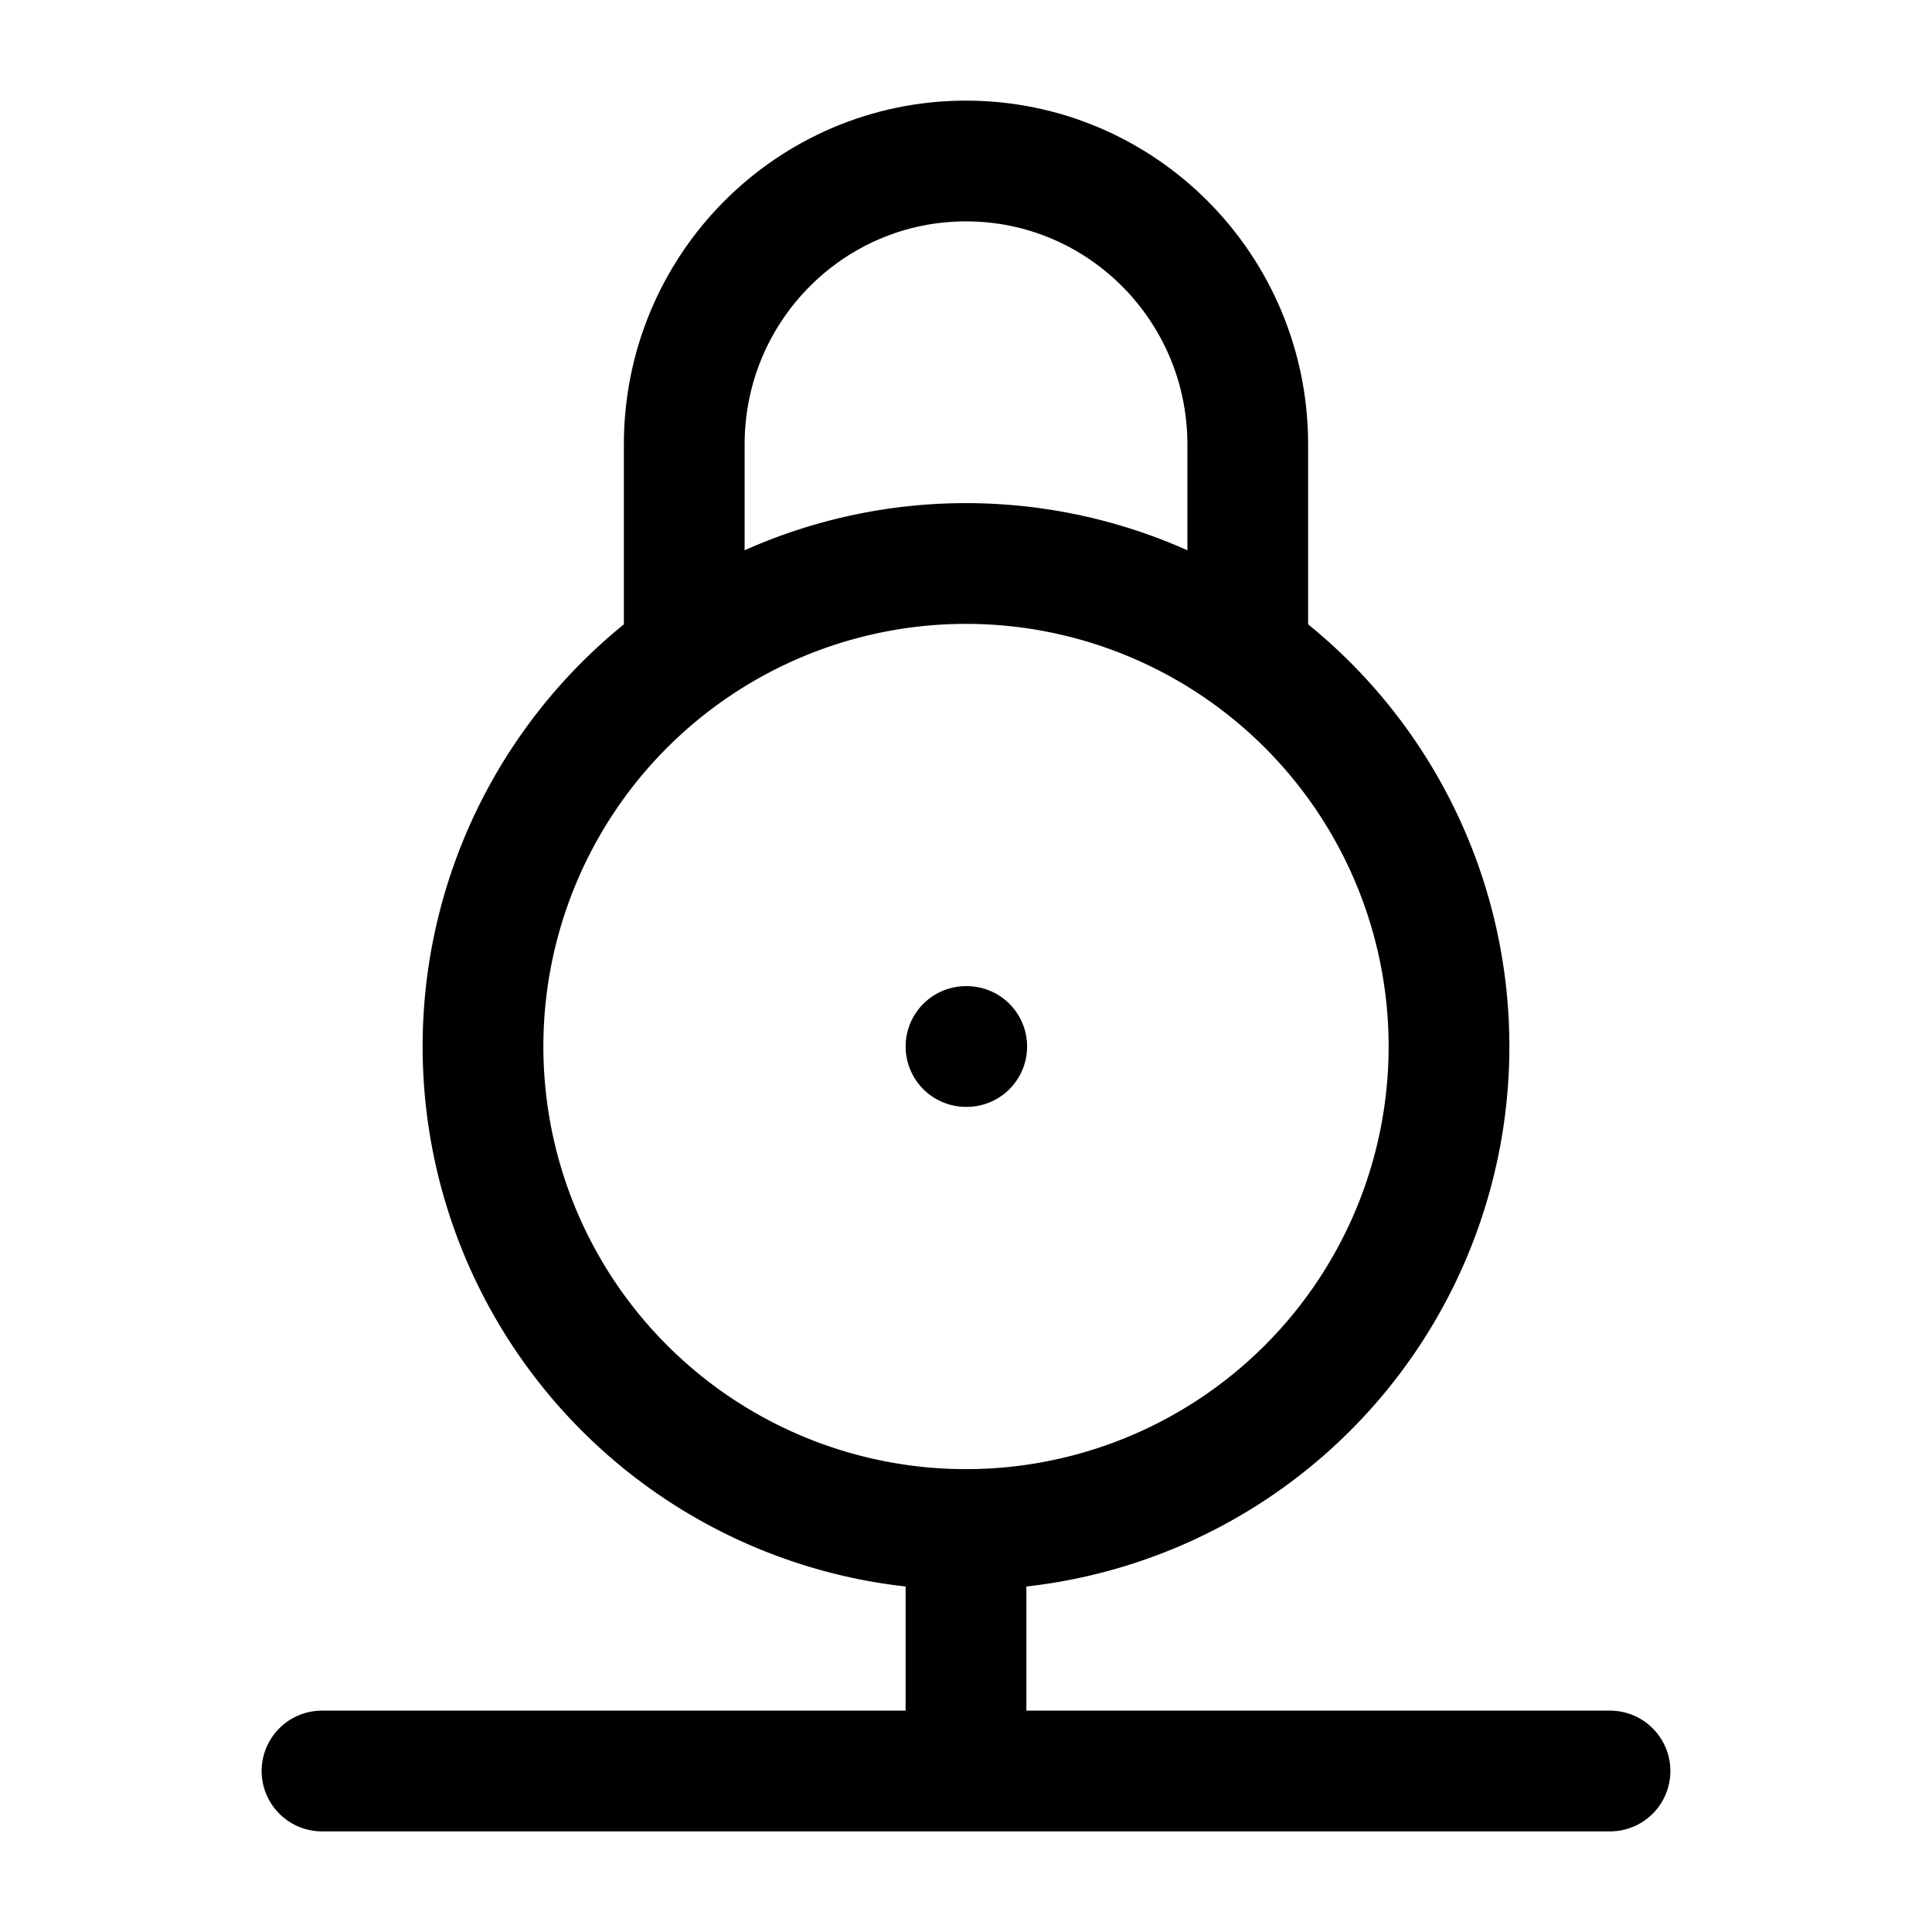 <svg xmlns="http://www.w3.org/2000/svg" width="3em" height="3em" viewBox="0 0 24 24"><g fill="none" stroke="currentColor" stroke-linecap="round" stroke-linejoin="round" stroke-width="1.5" color="currentColor"><path d="M6 13a6 6 0 1 1 12 0a6 6 0 0 1-12 0"/><path d="M15.5 8V5.52C15.5 3.577 13.933 2 12 2S8.5 3.576 8.5 5.52V8m3.5 5h.009M12 19v3m0 0h8m-8 0H4"/></g></svg>